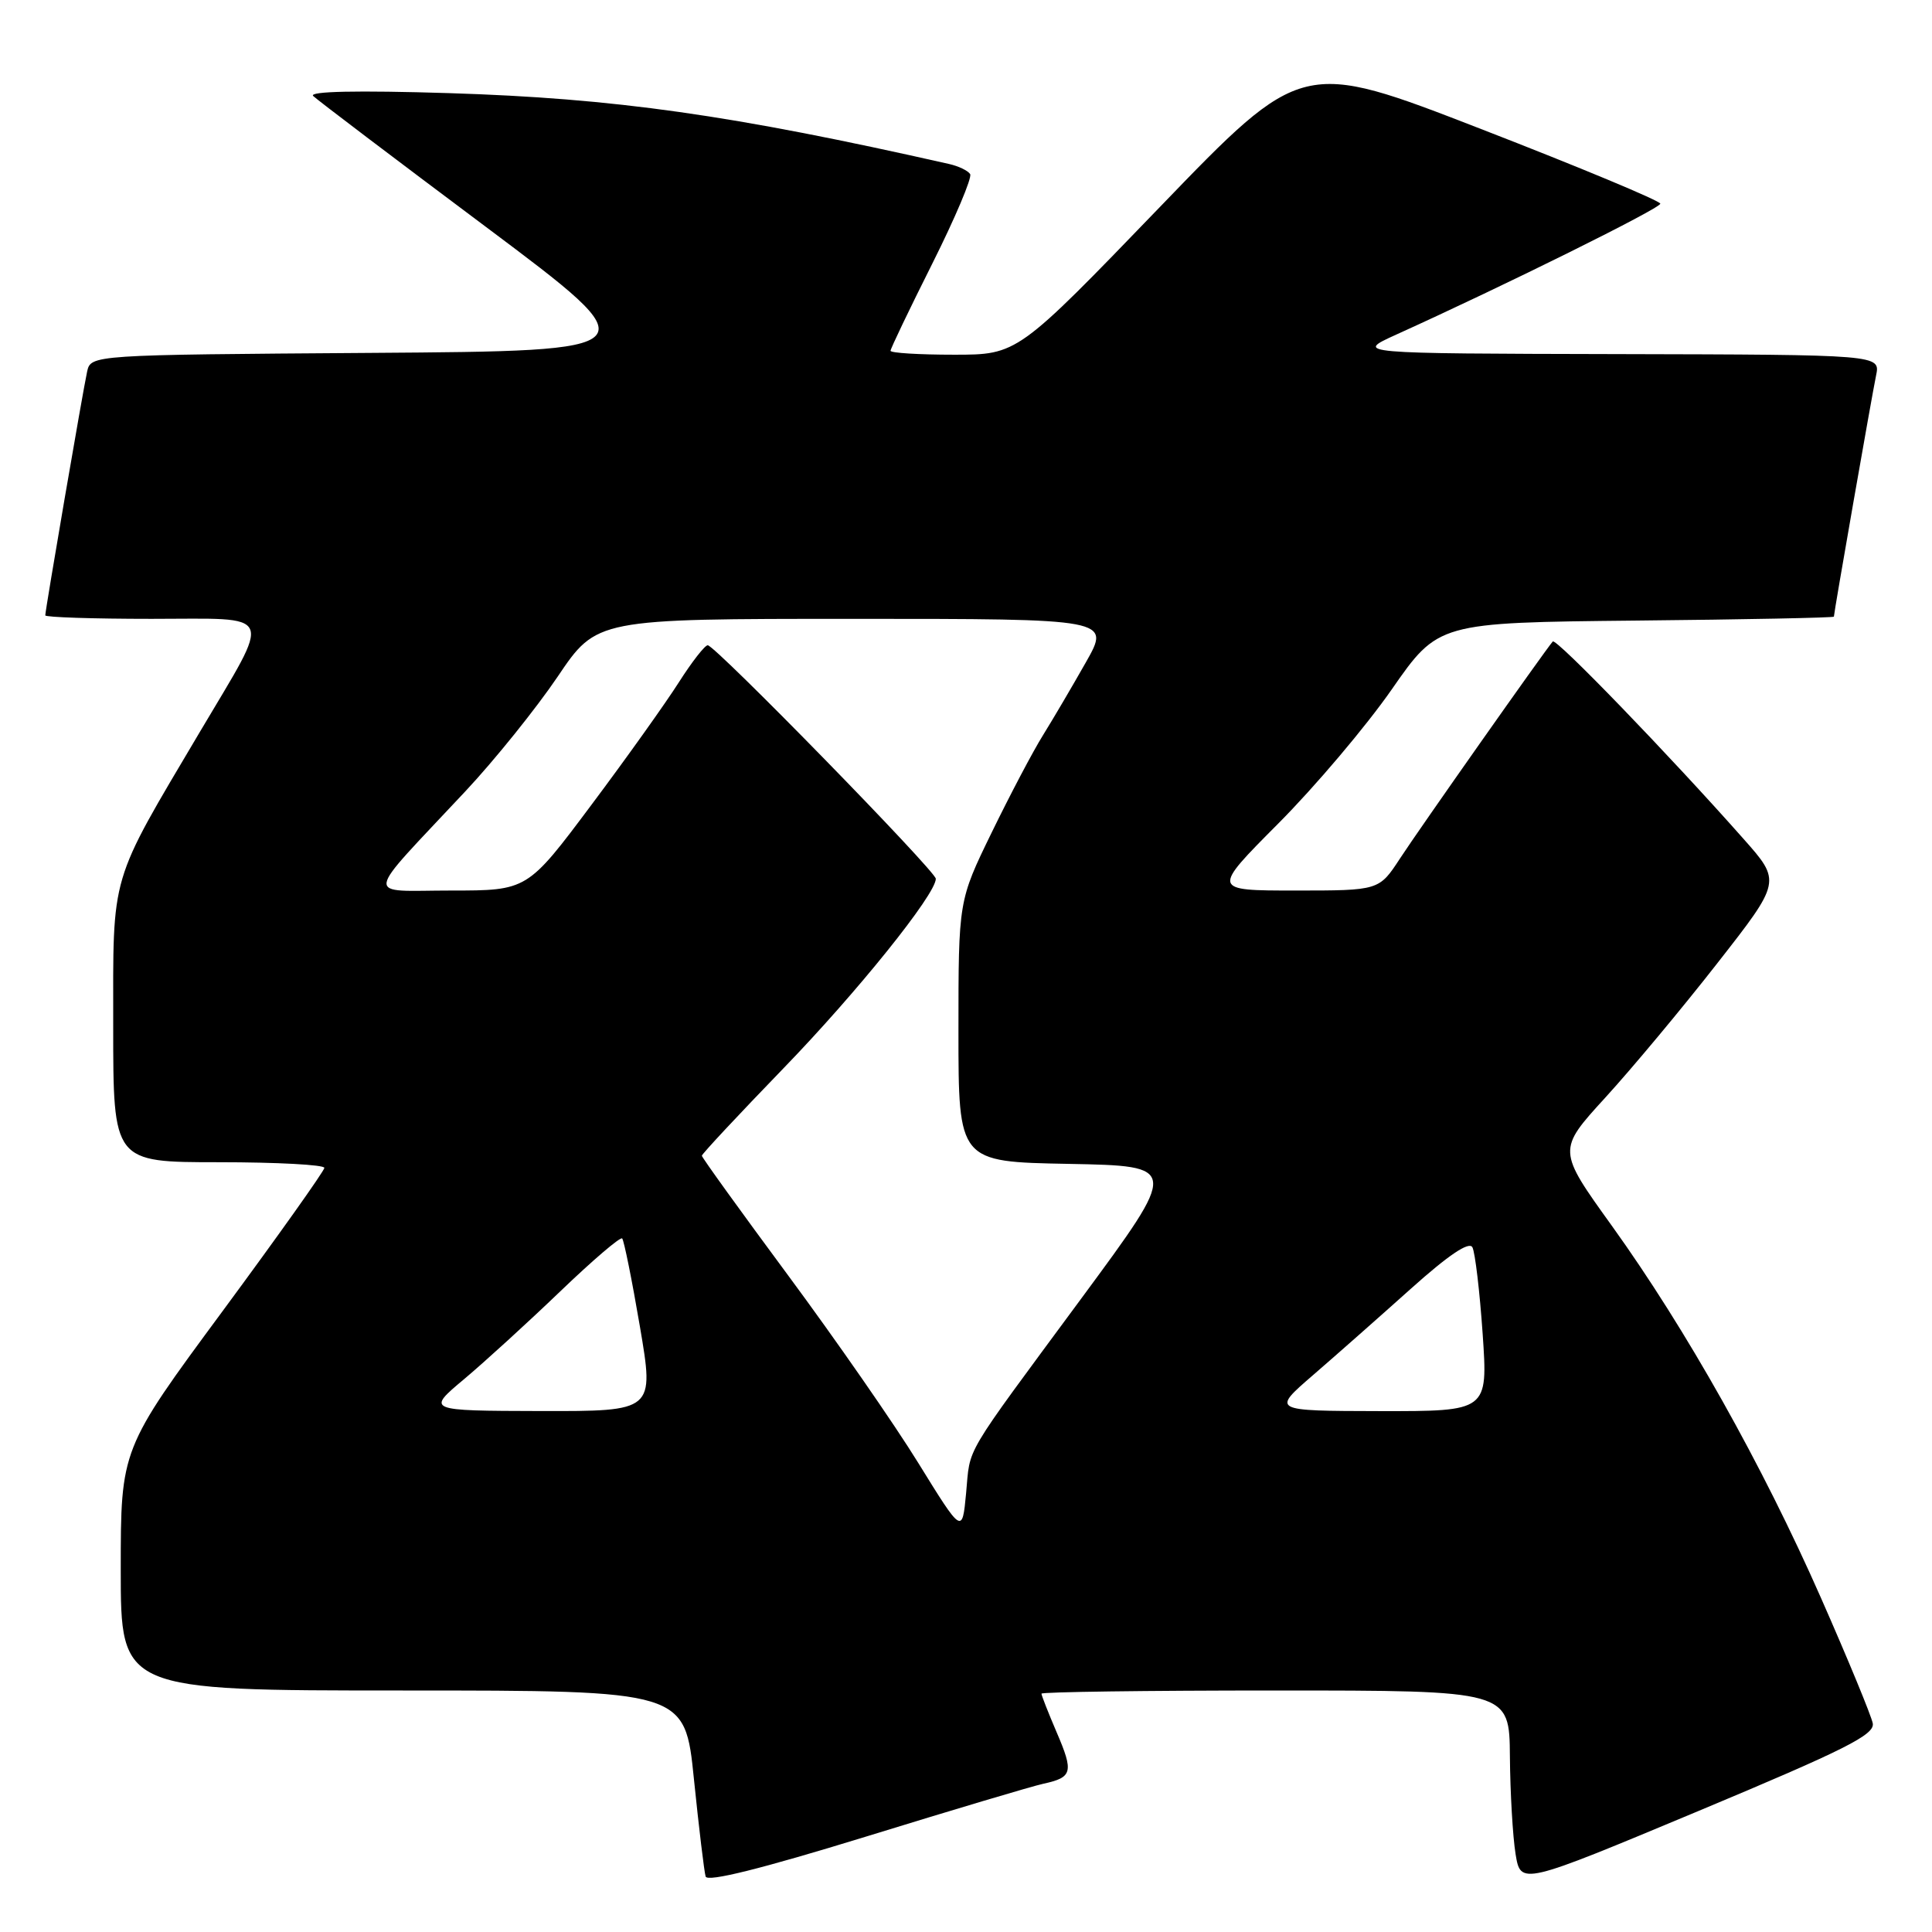 <?xml version="1.0" encoding="UTF-8" standalone="no"?>
<!DOCTYPE svg PUBLIC "-//W3C//DTD SVG 1.1//EN" "http://www.w3.org/Graphics/SVG/1.1/DTD/svg11.dtd" >
<svg xmlns="http://www.w3.org/2000/svg" xmlns:xlink="http://www.w3.org/1999/xlink" version="1.1" viewBox="0 0 256 256">
 <g >
 <path fill="currentColor"
d=" M 138.27 236.35 C 142.11 235.51 142.29 234.83 140.00 229.51 C 138.90 226.94 138.00 224.65 138.00 224.42 C 138.00 224.19 151.95 224.00 169.00 224.00 C 200.00 224.00 200.00 224.00 200.07 232.75 C 200.11 237.56 200.45 243.37 200.82 245.66 C 201.50 249.81 201.50 249.81 225.00 239.99 C 244.51 231.83 248.44 229.86 248.15 228.35 C 247.96 227.35 244.88 219.88 241.30 211.76 C 233.50 194.06 223.43 176.14 213.59 162.44 C 206.36 152.39 206.36 152.39 212.71 145.44 C 216.20 141.62 222.88 133.62 227.54 127.65 C 236.03 116.80 236.03 116.80 231.02 111.15 C 221.16 100.01 206.18 84.51 205.75 85.00 C 204.74 86.15 188.06 109.84 185.51 113.75 C 182.73 118.00 182.73 118.00 171.64 118.00 C 160.54 118.00 160.54 118.00 169.38 109.12 C 174.25 104.23 181.01 96.24 184.40 91.37 C 190.57 82.50 190.57 82.50 216.79 82.23 C 231.20 82.09 243.00 81.85 243.00 81.71 C 243.00 81.20 248.03 52.44 248.59 49.75 C 249.16 47.00 249.16 47.00 214.33 46.92 C 179.50 46.84 179.50 46.84 185.00 44.34 C 199.43 37.81 220.00 27.61 220.00 26.99 C 220.00 26.62 209.32 22.16 196.26 17.10 C 172.53 7.89 172.53 7.89 153.68 27.44 C 134.82 47.00 134.82 47.00 126.41 47.00 C 121.79 47.00 118.00 46.77 118.00 46.48 C 118.00 46.20 120.49 41.00 123.53 34.94 C 126.57 28.87 128.83 23.53 128.55 23.07 C 128.26 22.61 127.01 22.01 125.76 21.73 C 96.92 15.21 81.49 13.03 59.50 12.34 C 47.29 11.96 40.86 12.10 41.50 12.72 C 42.05 13.25 52.36 21.07 64.42 30.09 C 86.33 46.50 86.33 46.50 49.18 46.76 C 12.03 47.02 12.03 47.02 11.54 49.26 C 10.99 51.76 6.00 80.82 6.00 81.54 C 6.00 81.79 12.33 82.00 20.07 82.00 C 36.70 82.00 36.14 80.68 26.49 96.97 C 14.42 117.36 15.00 115.39 15.00 135.97 C 15.00 154.00 15.00 154.00 29.00 154.00 C 36.70 154.00 42.99 154.34 42.98 154.75 C 42.96 155.16 36.89 163.71 29.48 173.75 C 16.00 192.01 16.00 192.01 16.00 208.00 C 16.00 224.00 16.00 224.00 53.38 224.00 C 90.76 224.00 90.76 224.00 91.95 235.75 C 92.61 242.21 93.31 248.02 93.50 248.65 C 93.74 249.41 100.93 247.61 114.68 243.38 C 126.13 239.85 136.75 236.68 138.27 236.35 Z  M 121.69 193.87 C 118.50 188.69 110.73 177.51 104.44 169.01 C 98.15 160.51 93.00 153.37 93.00 153.14 C 93.00 152.91 97.86 147.71 103.79 141.58 C 113.55 131.51 124.00 118.51 124.00 116.44 C 124.00 115.44 94.77 85.51 93.78 85.50 C 93.39 85.50 91.68 87.70 89.97 90.38 C 88.27 93.06 83.06 100.38 78.38 106.63 C 69.88 118.00 69.88 118.00 59.77 118.00 C 48.18 118.00 47.96 119.50 61.62 104.90 C 65.54 100.72 71.06 93.85 73.90 89.65 C 79.06 82.00 79.06 82.00 113.10 82.00 C 147.15 82.00 147.15 82.00 143.89 87.75 C 142.10 90.91 139.55 95.25 138.22 97.39 C 136.88 99.53 133.82 105.35 131.40 110.32 C 127.00 119.35 127.00 119.35 127.00 136.65 C 127.00 153.95 127.00 153.95 141.61 154.22 C 156.23 154.50 156.23 154.50 143.32 172.00 C 127.31 193.70 128.62 191.50 128.01 197.89 C 127.50 203.27 127.50 203.27 121.69 193.87 Z  M 61.50 182.74 C 64.25 180.43 69.99 175.19 74.25 171.10 C 78.51 167.01 82.19 163.86 82.44 164.10 C 82.68 164.35 83.74 169.60 84.79 175.77 C 86.70 187.00 86.70 187.00 71.60 186.97 C 56.50 186.93 56.50 186.93 61.50 182.74 Z  M 173.96 182.23 C 176.97 179.63 182.81 174.47 186.94 170.77 C 191.93 166.30 194.66 164.46 195.10 165.27 C 195.46 165.95 196.07 171.11 196.46 176.75 C 197.16 187.00 197.16 187.00 182.83 186.98 C 168.50 186.95 168.50 186.95 173.96 182.23 Z "/>
</g>
</svg>